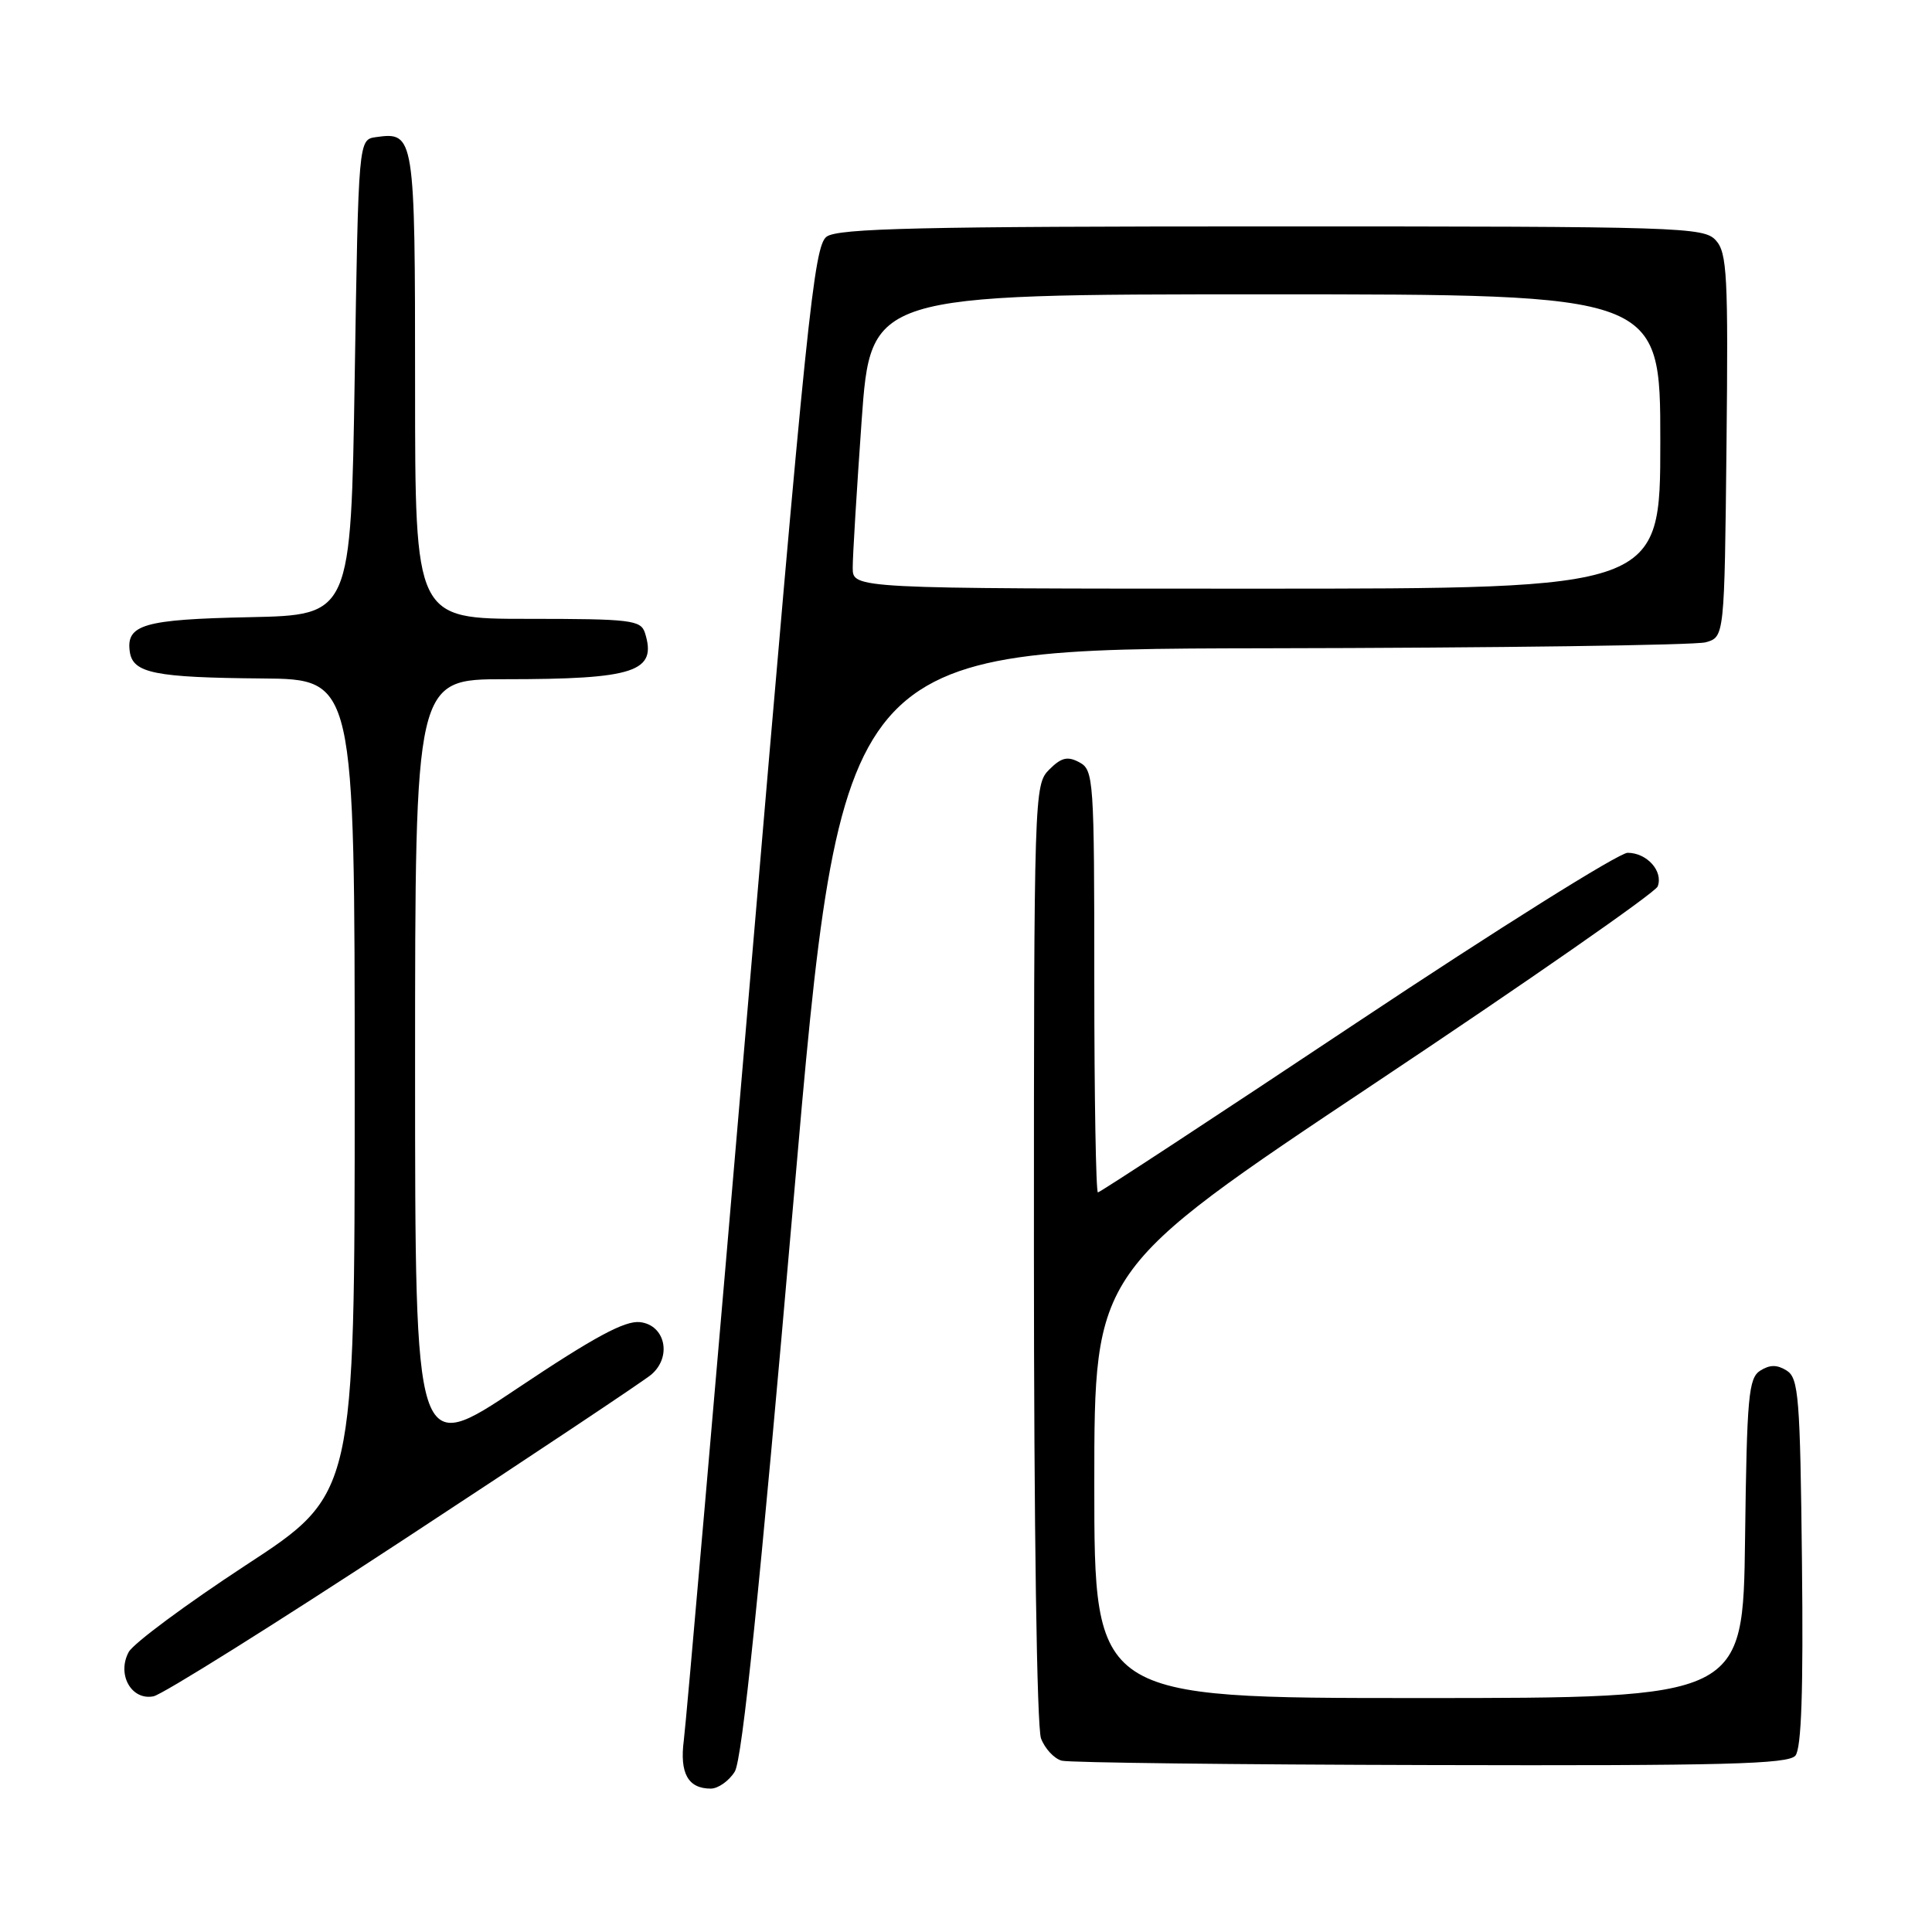 <?xml version="1.0" encoding="UTF-8" standalone="no"?>
<!DOCTYPE svg PUBLIC "-//W3C//DTD SVG 1.1//EN" "http://www.w3.org/Graphics/SVG/1.1/DTD/svg11.dtd" >
<svg xmlns="http://www.w3.org/2000/svg" xmlns:xlink="http://www.w3.org/1999/xlink" version="1.1" viewBox="0 0 256 256">
 <g >
 <path fill="currentColor"
d=" M 97.36 234.75 C 98.35 233.16 100.63 211.04 105.13 159.25 C 111.49 86.00 111.49 86.00 167.50 85.90 C 198.30 85.85 224.62 85.49 226.00 85.11 C 228.50 84.41 228.50 84.41 228.77 59.05 C 229.01 36.52 228.85 33.49 227.36 31.85 C 225.77 30.09 222.85 30.00 168.54 30.00 C 121.98 30.00 111.04 30.25 109.53 31.36 C 107.85 32.59 106.88 41.92 99.41 129.61 C 94.86 182.90 90.91 228.34 90.61 230.59 C 90.04 234.97 91.17 237.00 94.18 237.00 C 95.15 237.00 96.59 235.99 97.36 234.75 Z  M 237.90 232.63 C 238.70 231.66 238.96 224.05 238.77 206.98 C 238.53 185.13 238.33 182.61 236.75 181.61 C 235.47 180.81 234.53 180.81 233.25 181.61 C 231.69 182.60 231.47 184.99 231.23 203.86 C 230.96 225.00 230.96 225.00 187.98 225.00 C 145.00 225.00 145.00 225.00 145.00 196.66 C 145.00 168.33 145.00 168.33 182.04 143.63 C 202.42 130.05 219.34 118.27 219.65 117.46 C 220.42 115.45 218.23 113.00 215.67 113.00 C 214.53 113.00 198.38 123.12 179.78 135.50 C 161.18 147.88 145.75 158.00 145.48 158.00 C 145.22 158.00 145.00 145.42 145.00 130.04 C 145.00 103.20 144.92 102.03 143.02 101.01 C 141.45 100.17 140.63 100.37 139.02 101.98 C 137.04 103.96 137.00 105.10 137.00 165.93 C 137.00 202.32 137.39 228.89 137.94 230.35 C 138.46 231.72 139.70 233.04 140.69 233.30 C 141.69 233.56 163.71 233.82 189.63 233.88 C 228.49 233.98 236.96 233.76 237.90 232.63 Z  M 53.50 204.00 C 70.55 192.82 85.31 182.98 86.30 182.14 C 89.06 179.78 88.16 175.58 84.81 175.19 C 82.80 174.96 78.74 177.15 68.56 183.96 C 55.00 193.04 55.00 193.04 55.00 141.52 C 55.00 90.00 55.00 90.00 66.87 90.00 C 84.13 90.00 87.09 89.02 85.46 83.86 C 84.91 82.16 83.61 82.00 69.93 82.00 C 55.00 82.00 55.00 82.00 55.00 51.12 C 55.00 17.86 54.93 17.45 49.81 18.17 C 47.50 18.50 47.50 18.50 47.00 50.00 C 46.50 81.50 46.50 81.50 33.07 81.78 C 19.04 82.07 16.68 82.76 17.20 86.37 C 17.61 89.20 20.51 89.78 34.75 89.90 C 47.00 90.00 47.00 90.00 47.00 143.99 C 47.00 197.97 47.00 197.97 32.58 207.39 C 24.66 212.58 17.67 217.76 17.05 218.91 C 15.46 221.87 17.41 225.35 20.34 224.77 C 21.53 224.53 36.45 215.19 53.50 204.00 Z  M 112.99 75.25 C 112.98 73.74 113.52 64.96 114.17 55.75 C 115.37 39.00 115.37 39.00 167.69 39.00 C 220.00 39.00 220.00 39.00 220.00 58.50 C 220.00 78.00 220.00 78.00 166.50 78.00 C 113.00 78.00 113.00 78.00 112.99 75.25 Z "/>
</g>
</svg>